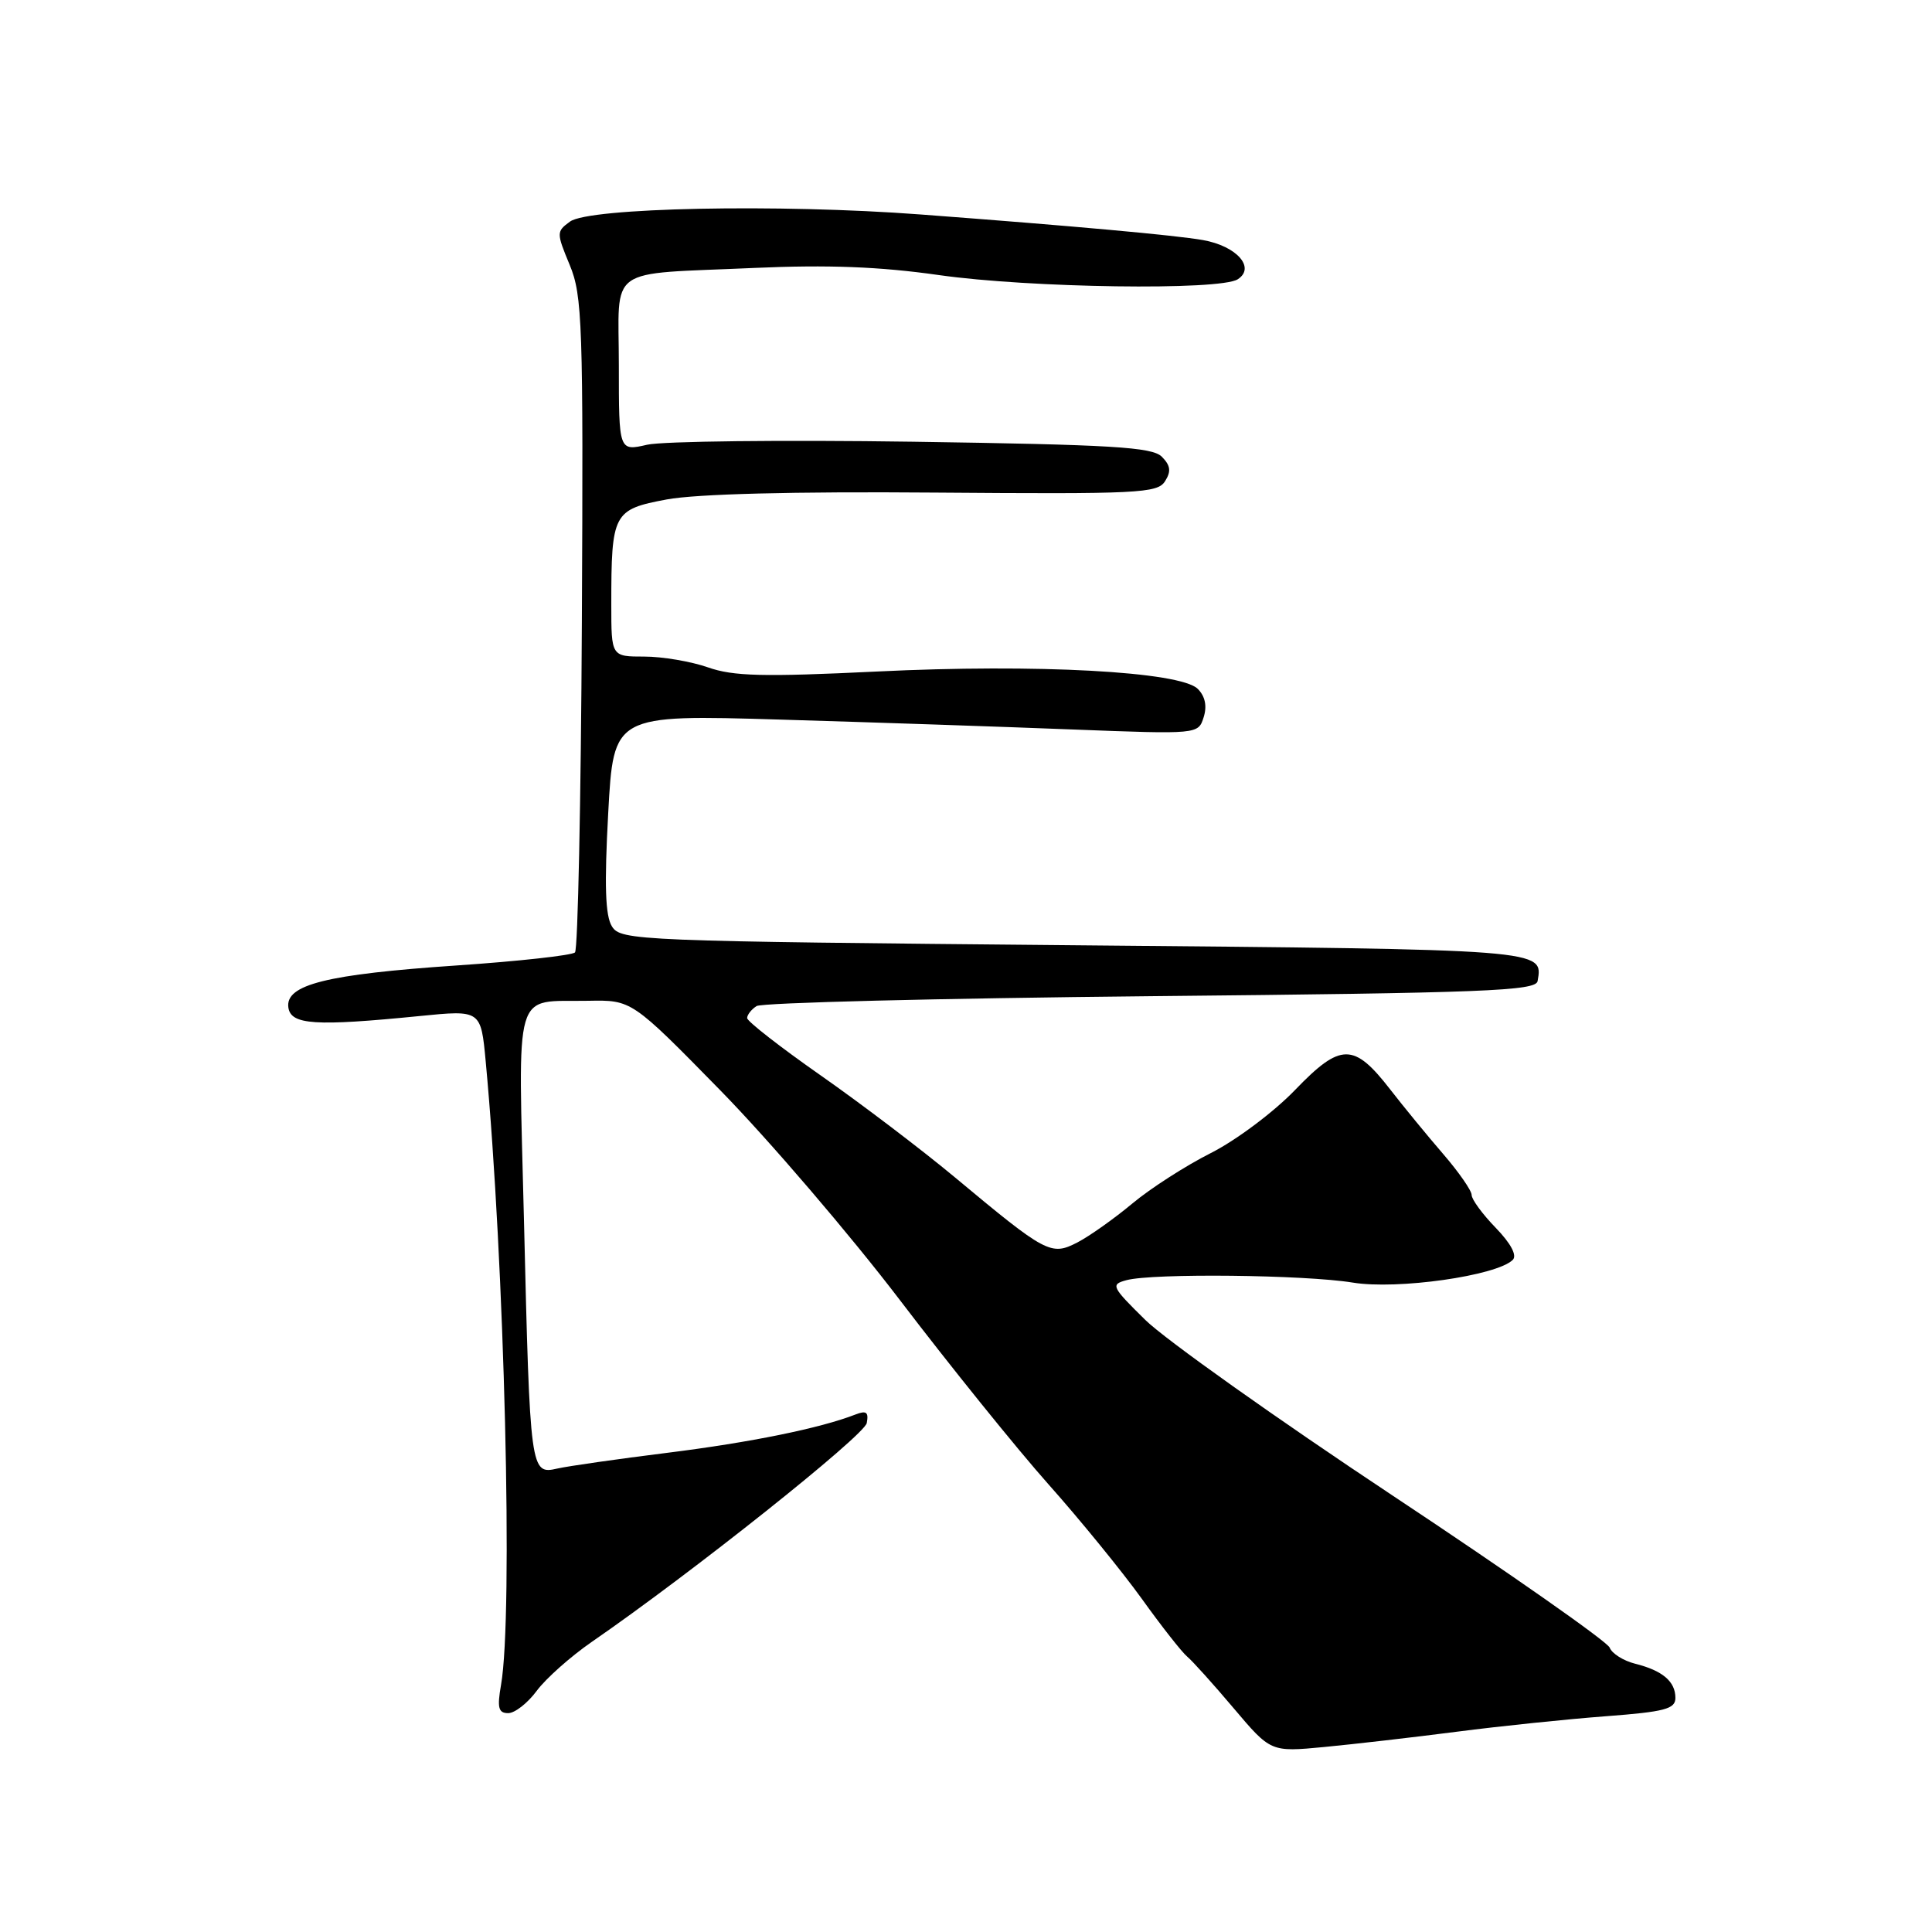 <?xml version="1.0" encoding="UTF-8" standalone="no"?>
<!DOCTYPE svg PUBLIC "-//W3C//DTD SVG 1.1//EN" "http://www.w3.org/Graphics/SVG/1.1/DTD/svg11.dtd" >
<svg xmlns="http://www.w3.org/2000/svg" xmlns:xlink="http://www.w3.org/1999/xlink" version="1.1" viewBox="0 0 256 256">
 <g >
 <path fill="currentColor"
d=" M 193.05 229.46 C 198.85 228.71 207.74 227.79 212.80 227.41 C 220.60 226.82 222.00 226.45 222.00 224.98 C 222.00 222.81 220.30 221.36 216.66 220.45 C 215.11 220.06 213.59 219.10 213.29 218.32 C 212.99 217.53 200.09 208.49 184.62 198.23 C 169.15 187.97 154.37 177.47 151.76 174.90 C 147.28 170.49 147.14 170.20 149.26 169.63 C 152.76 168.69 172.87 168.91 179.25 169.95 C 185.14 170.92 198.32 169.05 200.45 166.94 C 201.04 166.35 200.20 164.77 198.20 162.70 C 196.44 160.89 195.00 158.93 195.00 158.34 C 195.00 157.76 193.30 155.31 191.21 152.89 C 189.13 150.48 185.98 146.64 184.22 144.37 C 179.39 138.14 177.65 138.15 171.61 144.42 C 168.80 147.34 163.78 151.10 160.45 152.78 C 157.12 154.46 152.43 157.47 150.03 159.48 C 147.63 161.48 144.36 163.80 142.76 164.63 C 139.26 166.43 138.64 166.10 126.50 155.98 C 122.10 152.32 114.11 146.25 108.75 142.50 C 103.39 138.75 99.00 135.33 99.00 134.90 C 99.00 134.47 99.56 133.75 100.25 133.31 C 100.94 132.86 124.44 132.28 152.49 132.00 C 196.76 131.57 203.51 131.30 203.74 130.00 C 204.47 125.77 205.08 125.82 142.27 125.25 C 84.38 124.72 82.25 124.63 81.09 122.76 C 80.20 121.35 80.07 117.31 80.59 107.76 C 81.30 94.69 81.30 94.69 103.40 95.35 C 115.55 95.71 132.99 96.30 142.13 96.66 C 158.77 97.30 158.77 97.30 159.49 95.04 C 159.96 93.56 159.69 92.26 158.71 91.28 C 156.40 88.98 137.35 87.94 116.19 88.98 C 101.13 89.71 97.16 89.61 93.81 88.43 C 91.58 87.65 87.78 87.00 85.37 87.00 C 81.00 87.00 81.00 87.00 81.00 80.12 C 81.00 67.97 81.25 67.51 88.34 66.18 C 92.29 65.45 105.03 65.12 123.89 65.27 C 150.82 65.48 153.37 65.36 154.37 63.77 C 155.21 62.45 155.10 61.68 153.94 60.51 C 152.66 59.24 147.37 58.92 120.96 58.53 C 103.66 58.28 87.81 58.46 85.75 58.93 C 82.00 59.79 82.00 59.79 82.00 48.41 C 82.00 35.01 80.06 36.40 100.00 35.50 C 109.71 35.07 116.57 35.33 124.42 36.45 C 136.47 38.16 161.64 38.52 164.00 37.01 C 166.41 35.47 163.87 32.60 159.39 31.81 C 155.77 31.17 142.20 29.94 122.00 28.42 C 103.21 27.00 78.05 27.51 75.53 29.36 C 73.72 30.68 73.72 30.84 75.49 35.11 C 77.17 39.16 77.30 42.87 77.10 82.50 C 76.98 106.15 76.57 125.82 76.19 126.20 C 75.80 126.59 68.74 127.37 60.50 127.93 C 43.26 129.10 37.78 130.47 38.21 133.50 C 38.54 135.80 41.74 136.01 55.61 134.63 C 63.72 133.82 63.72 133.82 64.36 140.66 C 66.86 167.36 68.01 213.99 66.39 223.25 C 65.86 226.29 66.04 227.00 67.34 227.00 C 68.22 227.00 69.93 225.66 71.13 224.03 C 72.34 222.40 75.62 219.49 78.41 217.56 C 91.55 208.51 114.53 190.22 114.85 188.56 C 115.12 187.11 114.80 186.87 113.35 187.43 C 108.68 189.25 99.43 191.13 88.46 192.50 C 81.88 193.32 75.31 194.26 73.85 194.59 C 70.28 195.40 70.23 195.10 69.43 161.77 C 68.66 130.17 67.89 132.80 77.95 132.61 C 83.71 132.50 83.71 132.50 95.47 144.50 C 101.93 151.10 112.65 163.62 119.28 172.32 C 125.91 181.02 134.75 191.98 138.92 196.67 C 143.09 201.35 148.65 208.18 151.29 211.84 C 153.92 215.51 156.63 218.95 157.30 219.50 C 157.97 220.05 160.74 223.12 163.45 226.33 C 168.38 232.16 168.38 232.16 175.44 231.49 C 179.32 231.12 187.25 230.21 193.05 229.46 Z "/>
</g>
</svg>